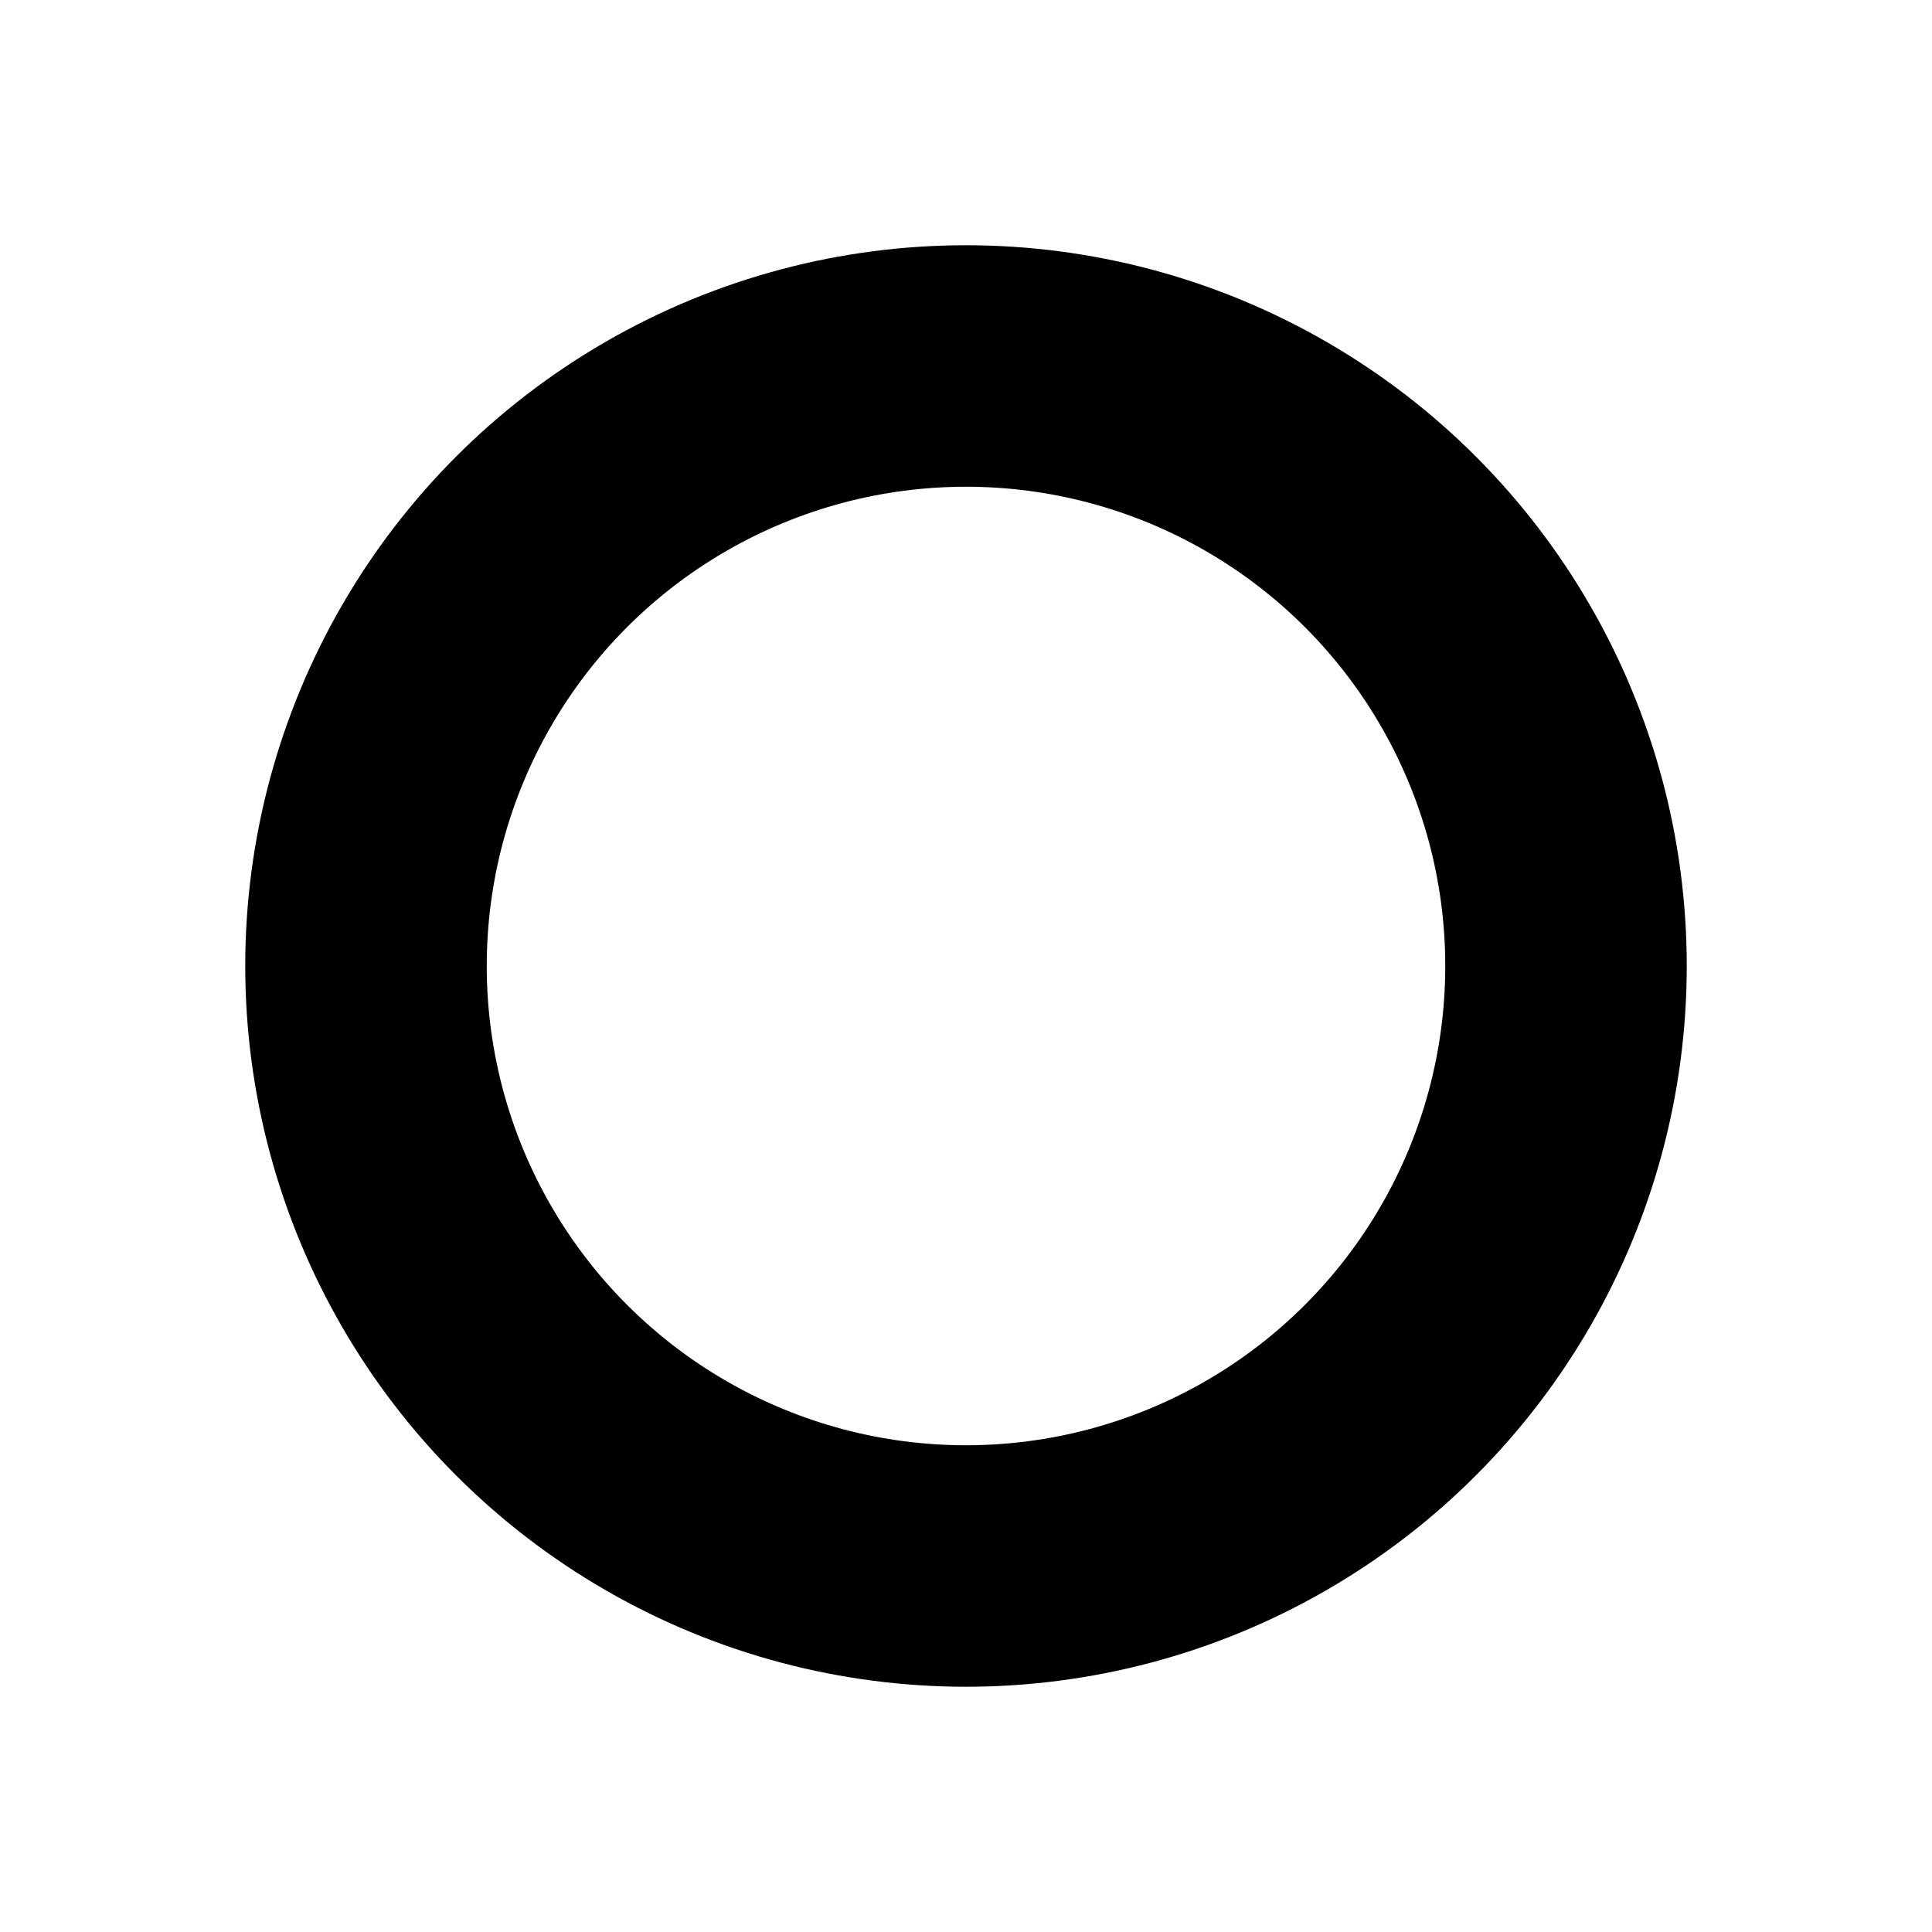 <svg xmlns="http://www.w3.org/2000/svg" xmlns:xlink="http://www.w3.org/1999/xlink" width="16" height="16" viewBox="0 0 16 16">
<defs>
    <style>
      .cls-1 {
        stroke: #000;
        stroke-linejoin: round;
        stroke-width: 2px;
        filter: url(#filter);
      }
    </style>
    <filter id="filter" x="-1" y="-1" width="18" height="18" filterUnits="userSpaceOnUse">
      <feFlood result="flood" flood-color="#eee"/>
      <feComposite result="composite" operator="in" in2="SourceGraphic"/>
      <feBlend result="blend" in2="SourceGraphic"/>
    </filter>
  </defs>
  <g style="fill: ; filter: url(#filter)">
    <circle id="circle" class="cls-1" cx="8" cy="8" r="4.969" style="stroke: inherit; filter: none; fill: inherit"/>
  </g>
  <use xlink:href="#circle" style="stroke: #000; filter: none; fill: none"/>
</svg>
